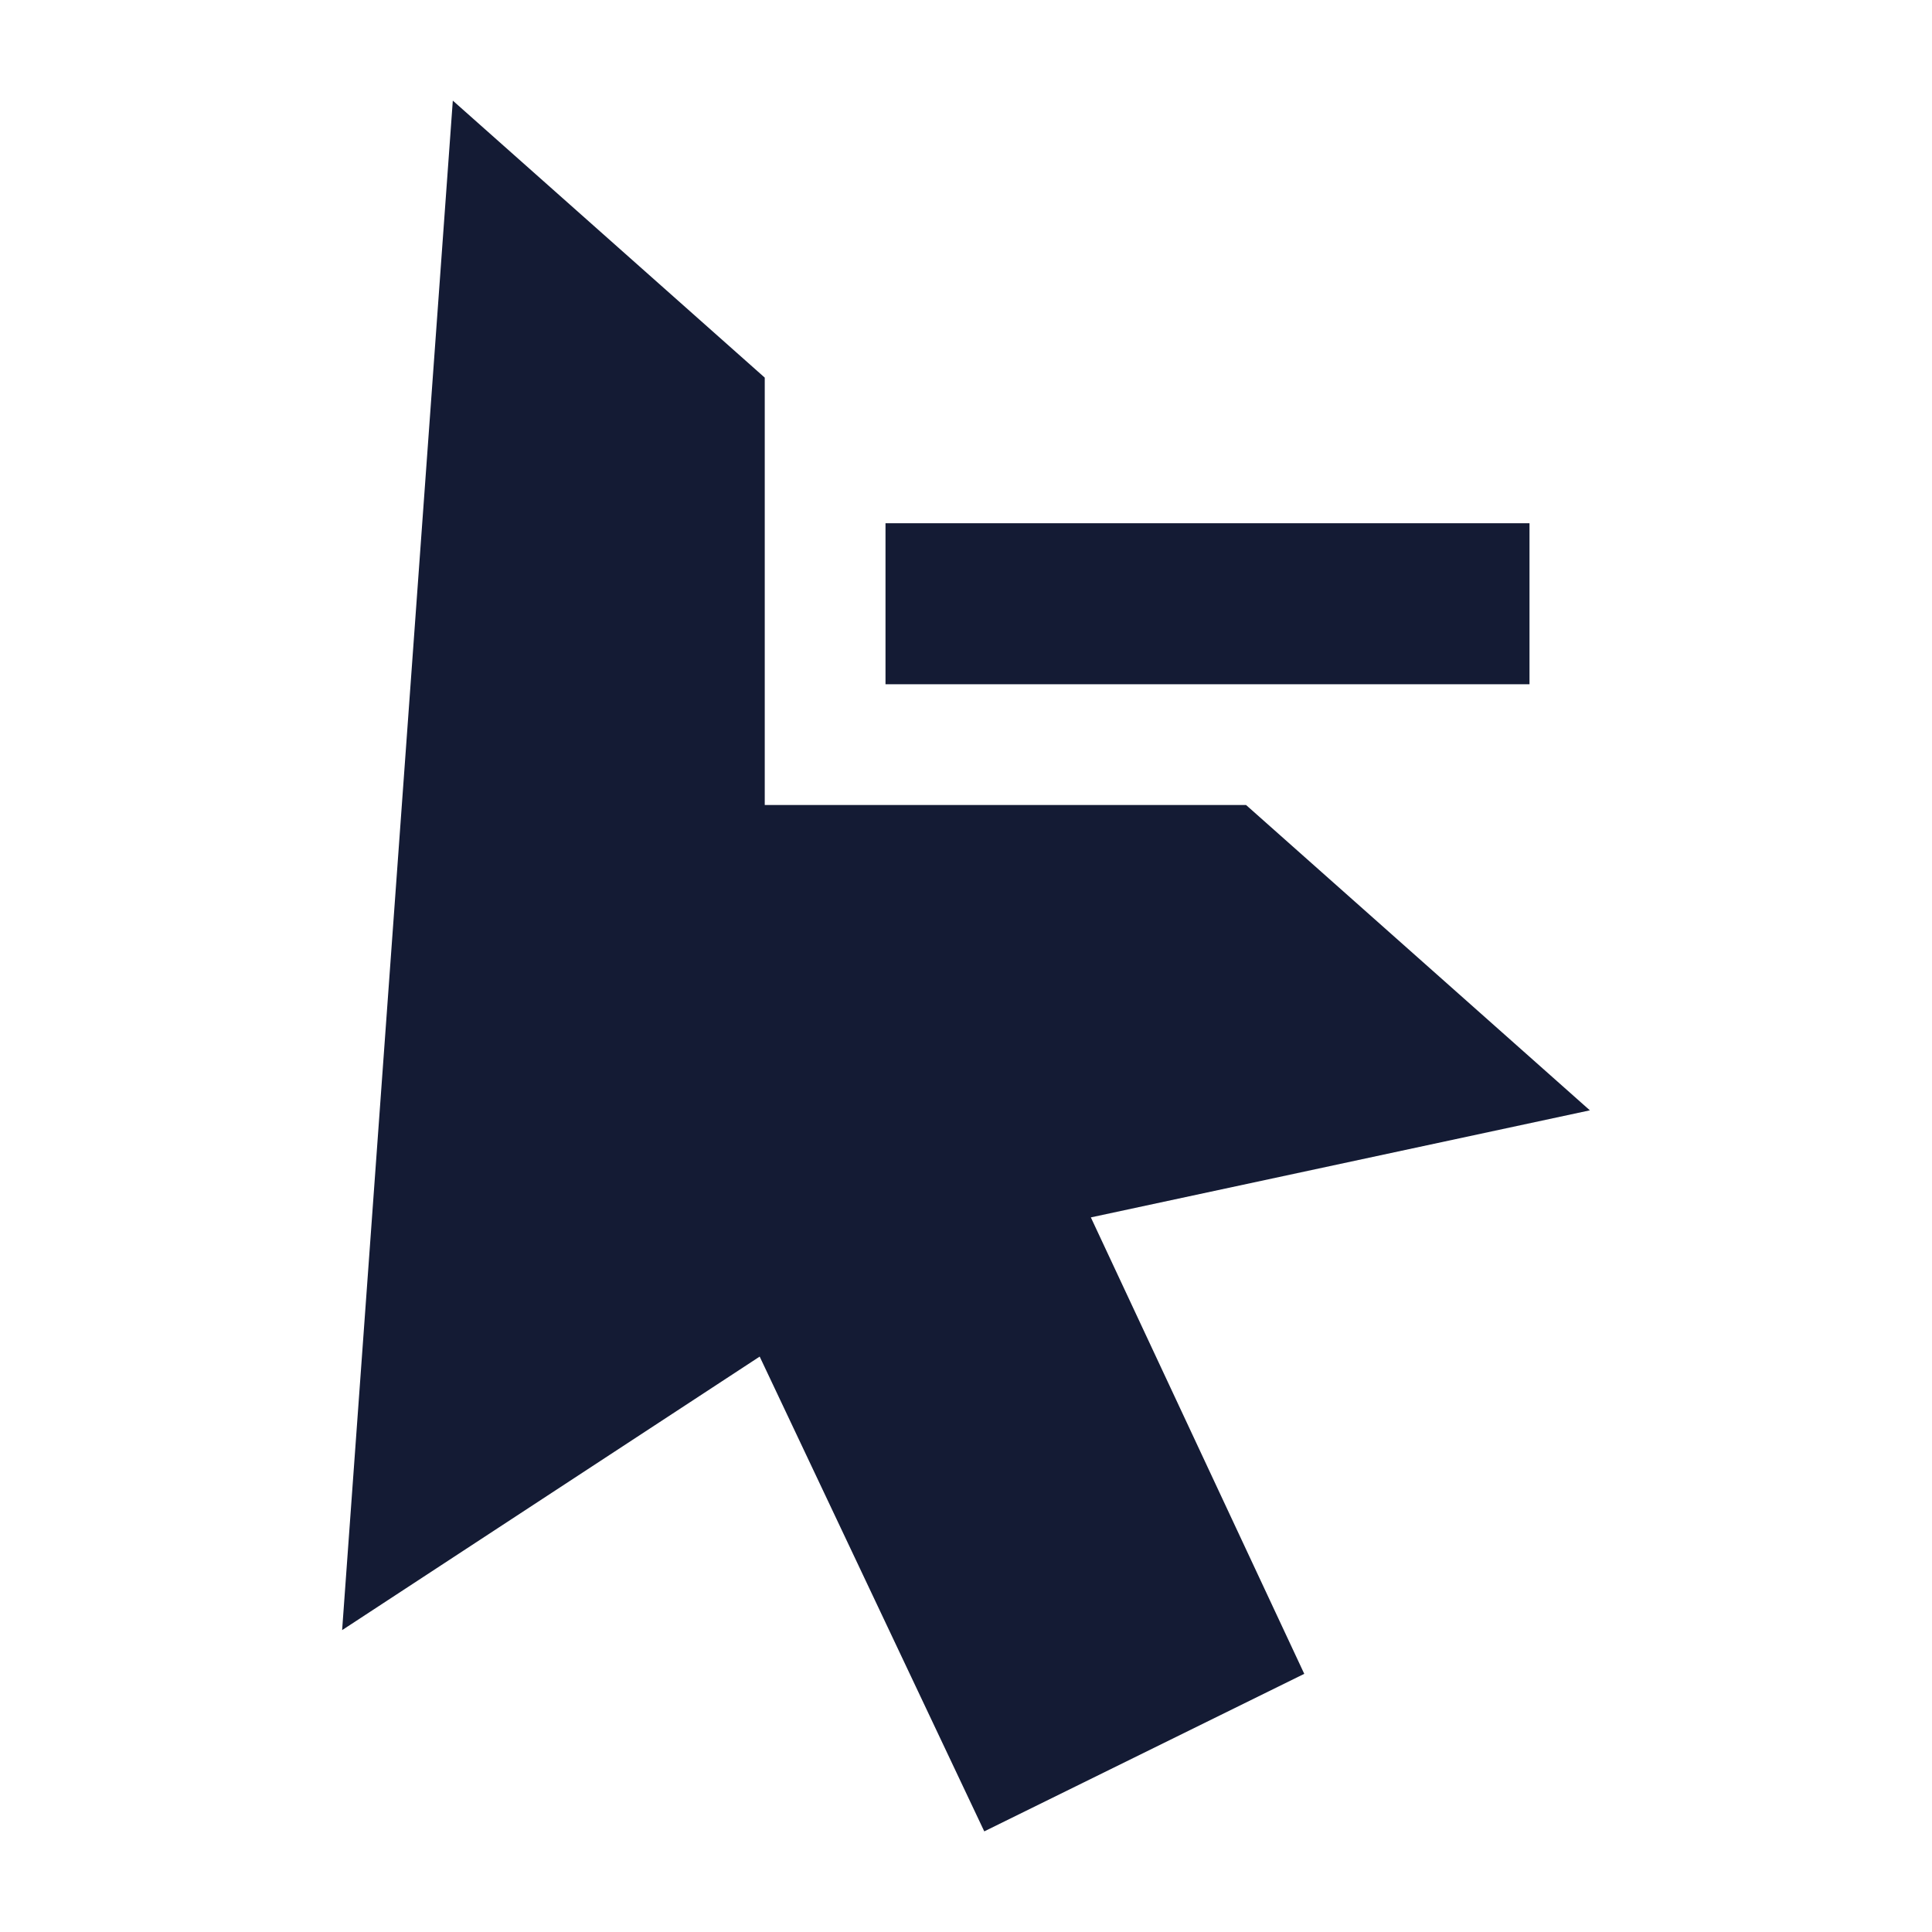 <svg width="24" height="24" viewBox="0 0 24 24" fill="none" xmlns="http://www.w3.org/2000/svg">
<path fill-rule="evenodd" clip-rule="evenodd" d="M11 6.5L19 6.5V8.5L11 8.5L11 6.5Z" fill="#141B34"/>
<path d="M5.625 1.25L4.25 20.25L9.437 16.852L12.227 22.75L16.202 20.793L13.551 15.123L19.75 13.793L15.479 10H9.5V4.691L5.625 1.25Z" fill="#141B34"/>
</svg>
